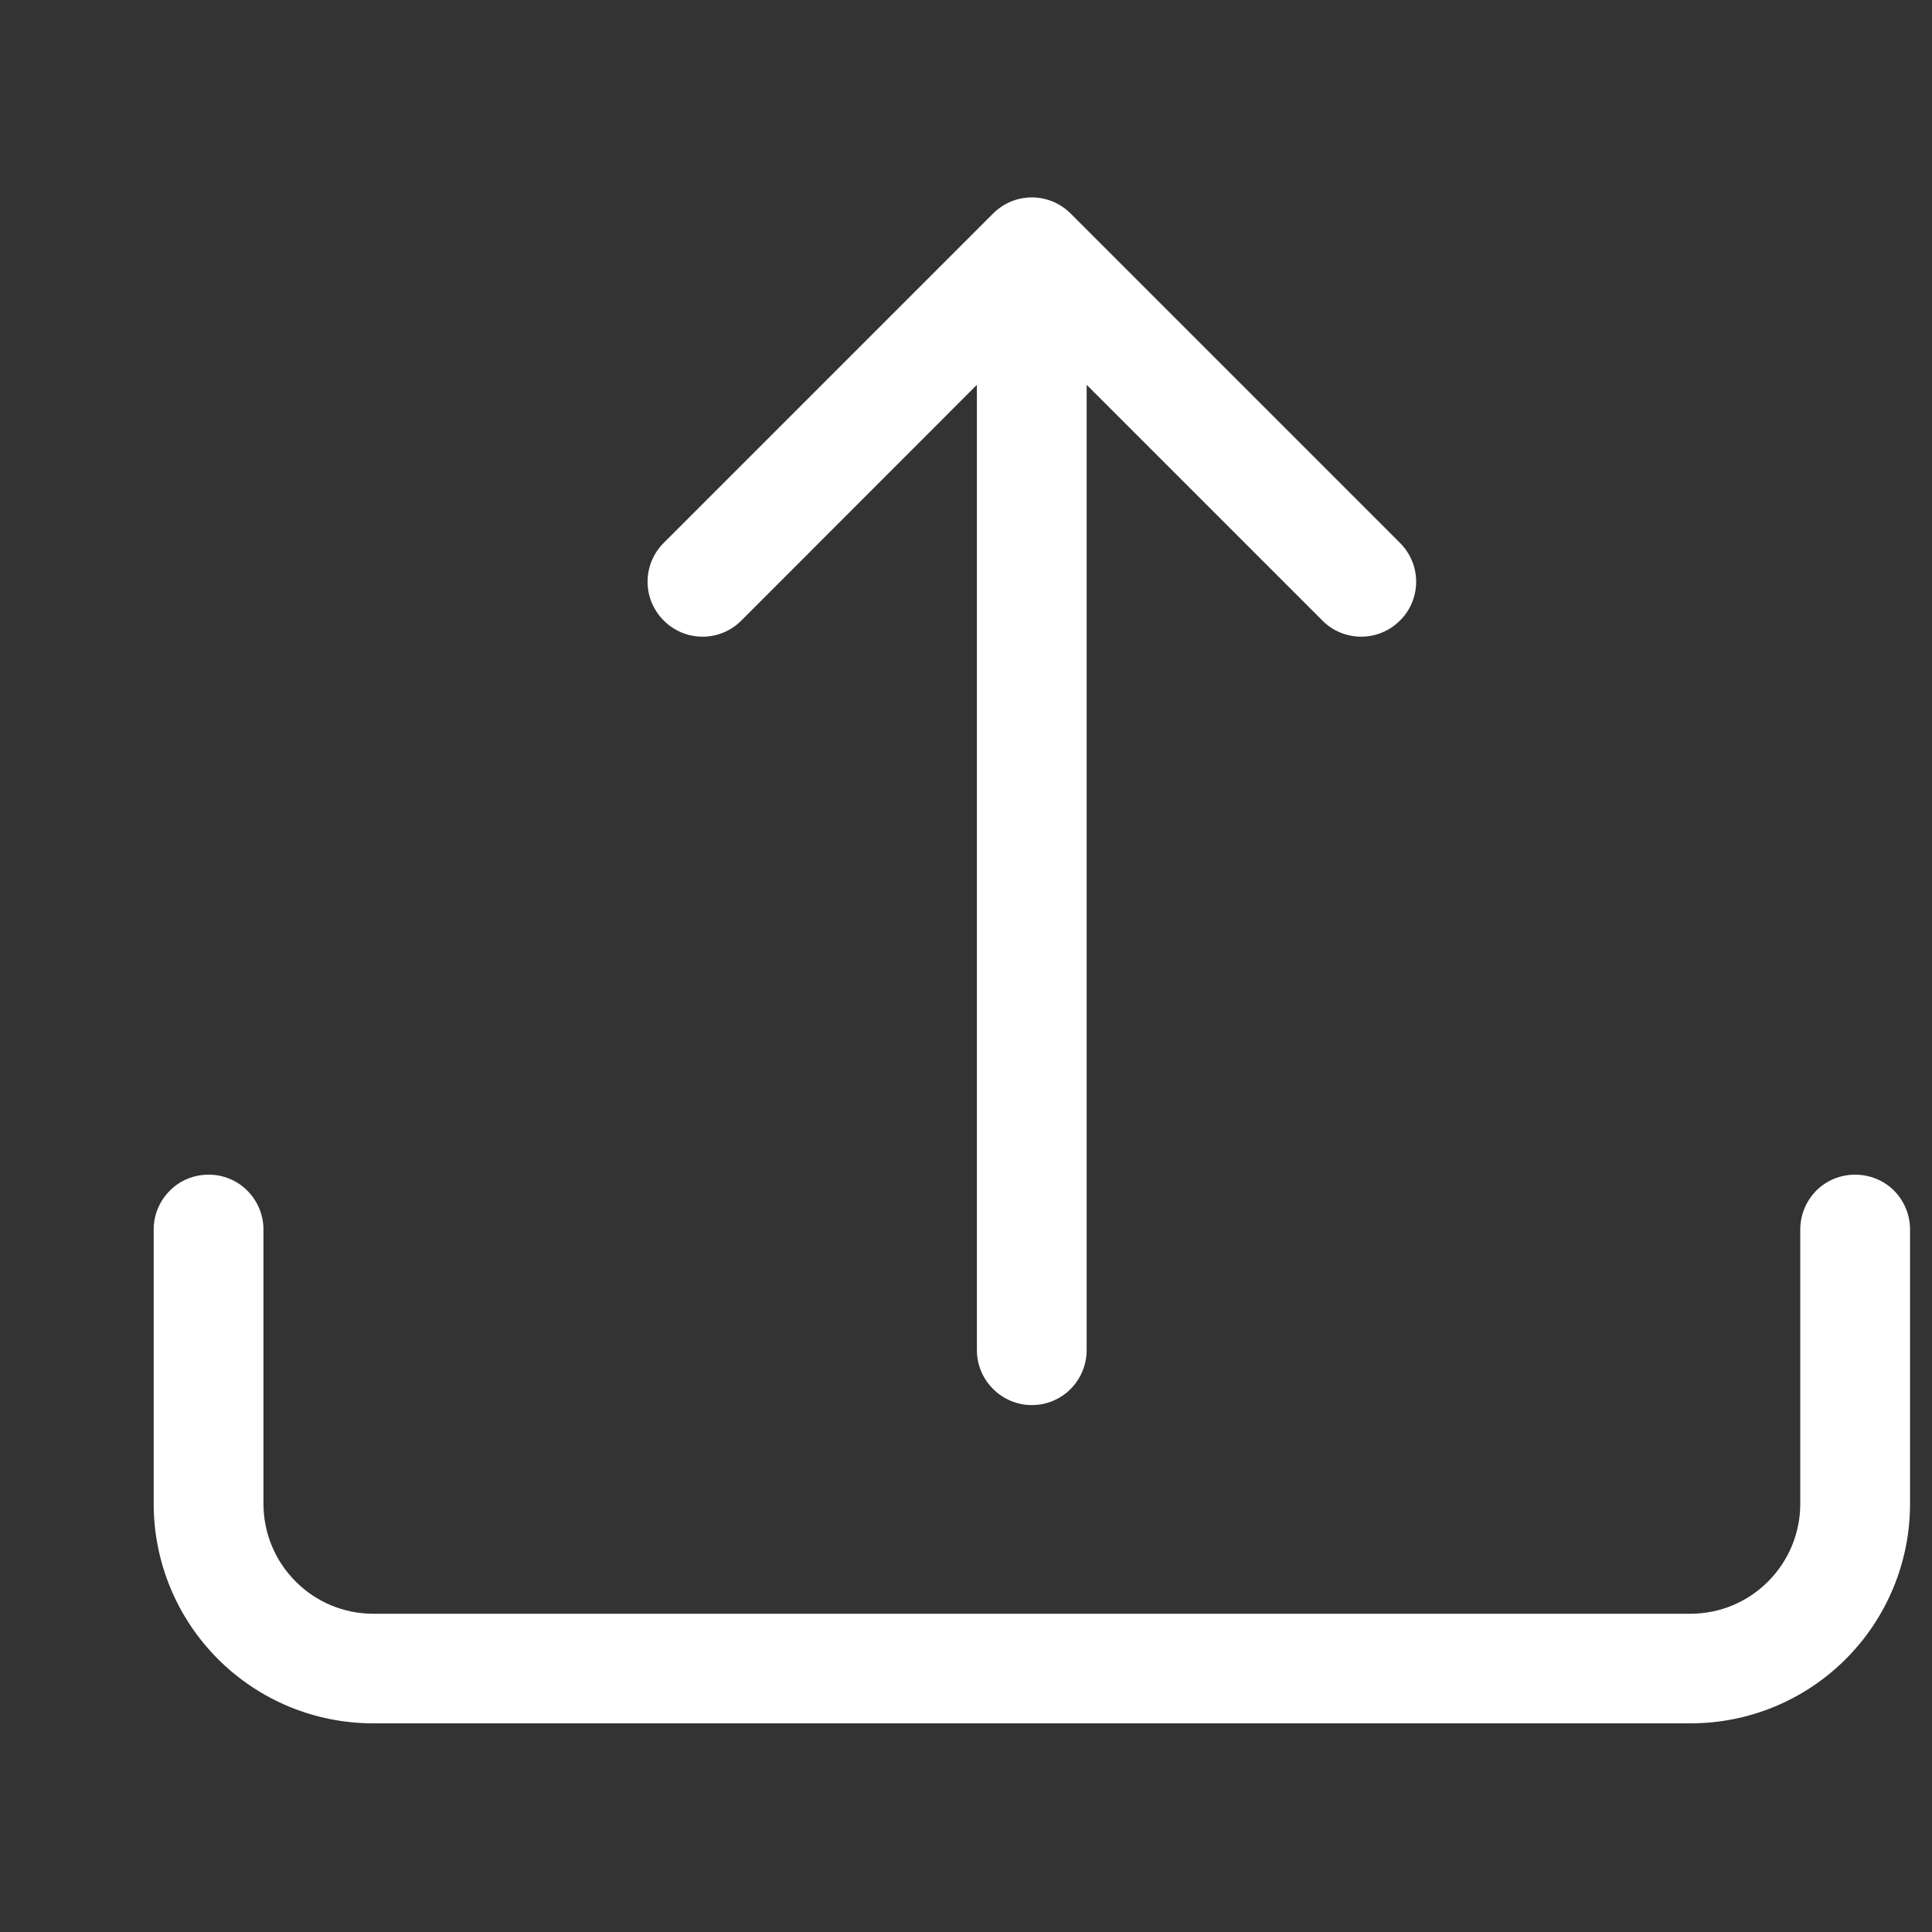 <svg width="11" height="11" viewBox="0 0 11 11" fill="none" xmlns="http://www.w3.org/2000/svg">
<rect x="0" y="0" width="11" height="11" fill="#333333" stroke="none"/>
<g clip-path="url(#clip0_267_1810)">
<path d="M1.188 6.688C1.27 6.688 1.35 6.72 1.408 6.779C1.467 6.838 1.5 6.917 1.5 7V8.562C1.5 8.728 1.566 8.887 1.683 9.004C1.8 9.122 1.959 9.188 2.125 9.188H9.625C9.791 9.188 9.95 9.122 10.067 9.004C10.184 8.887 10.25 8.728 10.25 8.562V7C10.25 6.917 10.283 6.838 10.341 6.779C10.4 6.72 10.48 6.688 10.562 6.688C10.645 6.688 10.725 6.72 10.784 6.779C10.842 6.838 10.875 6.917 10.875 7V8.562C10.875 8.894 10.743 9.212 10.509 9.446C10.274 9.681 9.957 9.812 9.625 9.812H2.125C1.793 9.812 1.476 9.681 1.241 9.446C1.007 9.212 0.875 8.894 0.875 8.562V7C0.875 6.917 0.908 6.838 0.967 6.779C1.025 6.72 1.105 6.688 1.188 6.688Z" fill="white"/>
<path d="M5.654 1.216C5.683 1.187 5.717 1.164 5.755 1.148C5.793 1.132 5.834 1.124 5.875 1.124C5.916 1.124 5.957 1.132 5.995 1.148C6.033 1.164 6.067 1.187 6.096 1.216L7.971 3.091C8.03 3.15 8.063 3.229 8.063 3.312C8.063 3.395 8.03 3.475 7.971 3.533C7.912 3.592 7.833 3.625 7.75 3.625C7.667 3.625 7.587 3.592 7.529 3.533L6.187 2.191V7.687C6.187 7.77 6.154 7.849 6.096 7.908C6.037 7.967 5.958 8 5.875 8C5.792 8 5.713 7.967 5.654 7.908C5.595 7.849 5.562 7.77 5.562 7.687V2.191L4.221 3.533C4.192 3.562 4.158 3.585 4.12 3.601C4.082 3.617 4.041 3.625 4 3.625C3.959 3.625 3.918 3.617 3.88 3.601C3.842 3.585 3.808 3.562 3.779 3.533C3.75 3.504 3.727 3.47 3.711 3.432C3.695 3.394 3.687 3.353 3.687 3.312C3.687 3.271 3.695 3.23 3.711 3.192C3.727 3.154 3.75 3.12 3.779 3.091L5.654 1.216Z" fill="white"/>
</g>
<defs>
<clipPath id="clip0_267_1810">
<rect width="10" height="10" fill="white" transform="translate(0.875 0.5)"/>
</clipPath>
</defs>
</svg>
